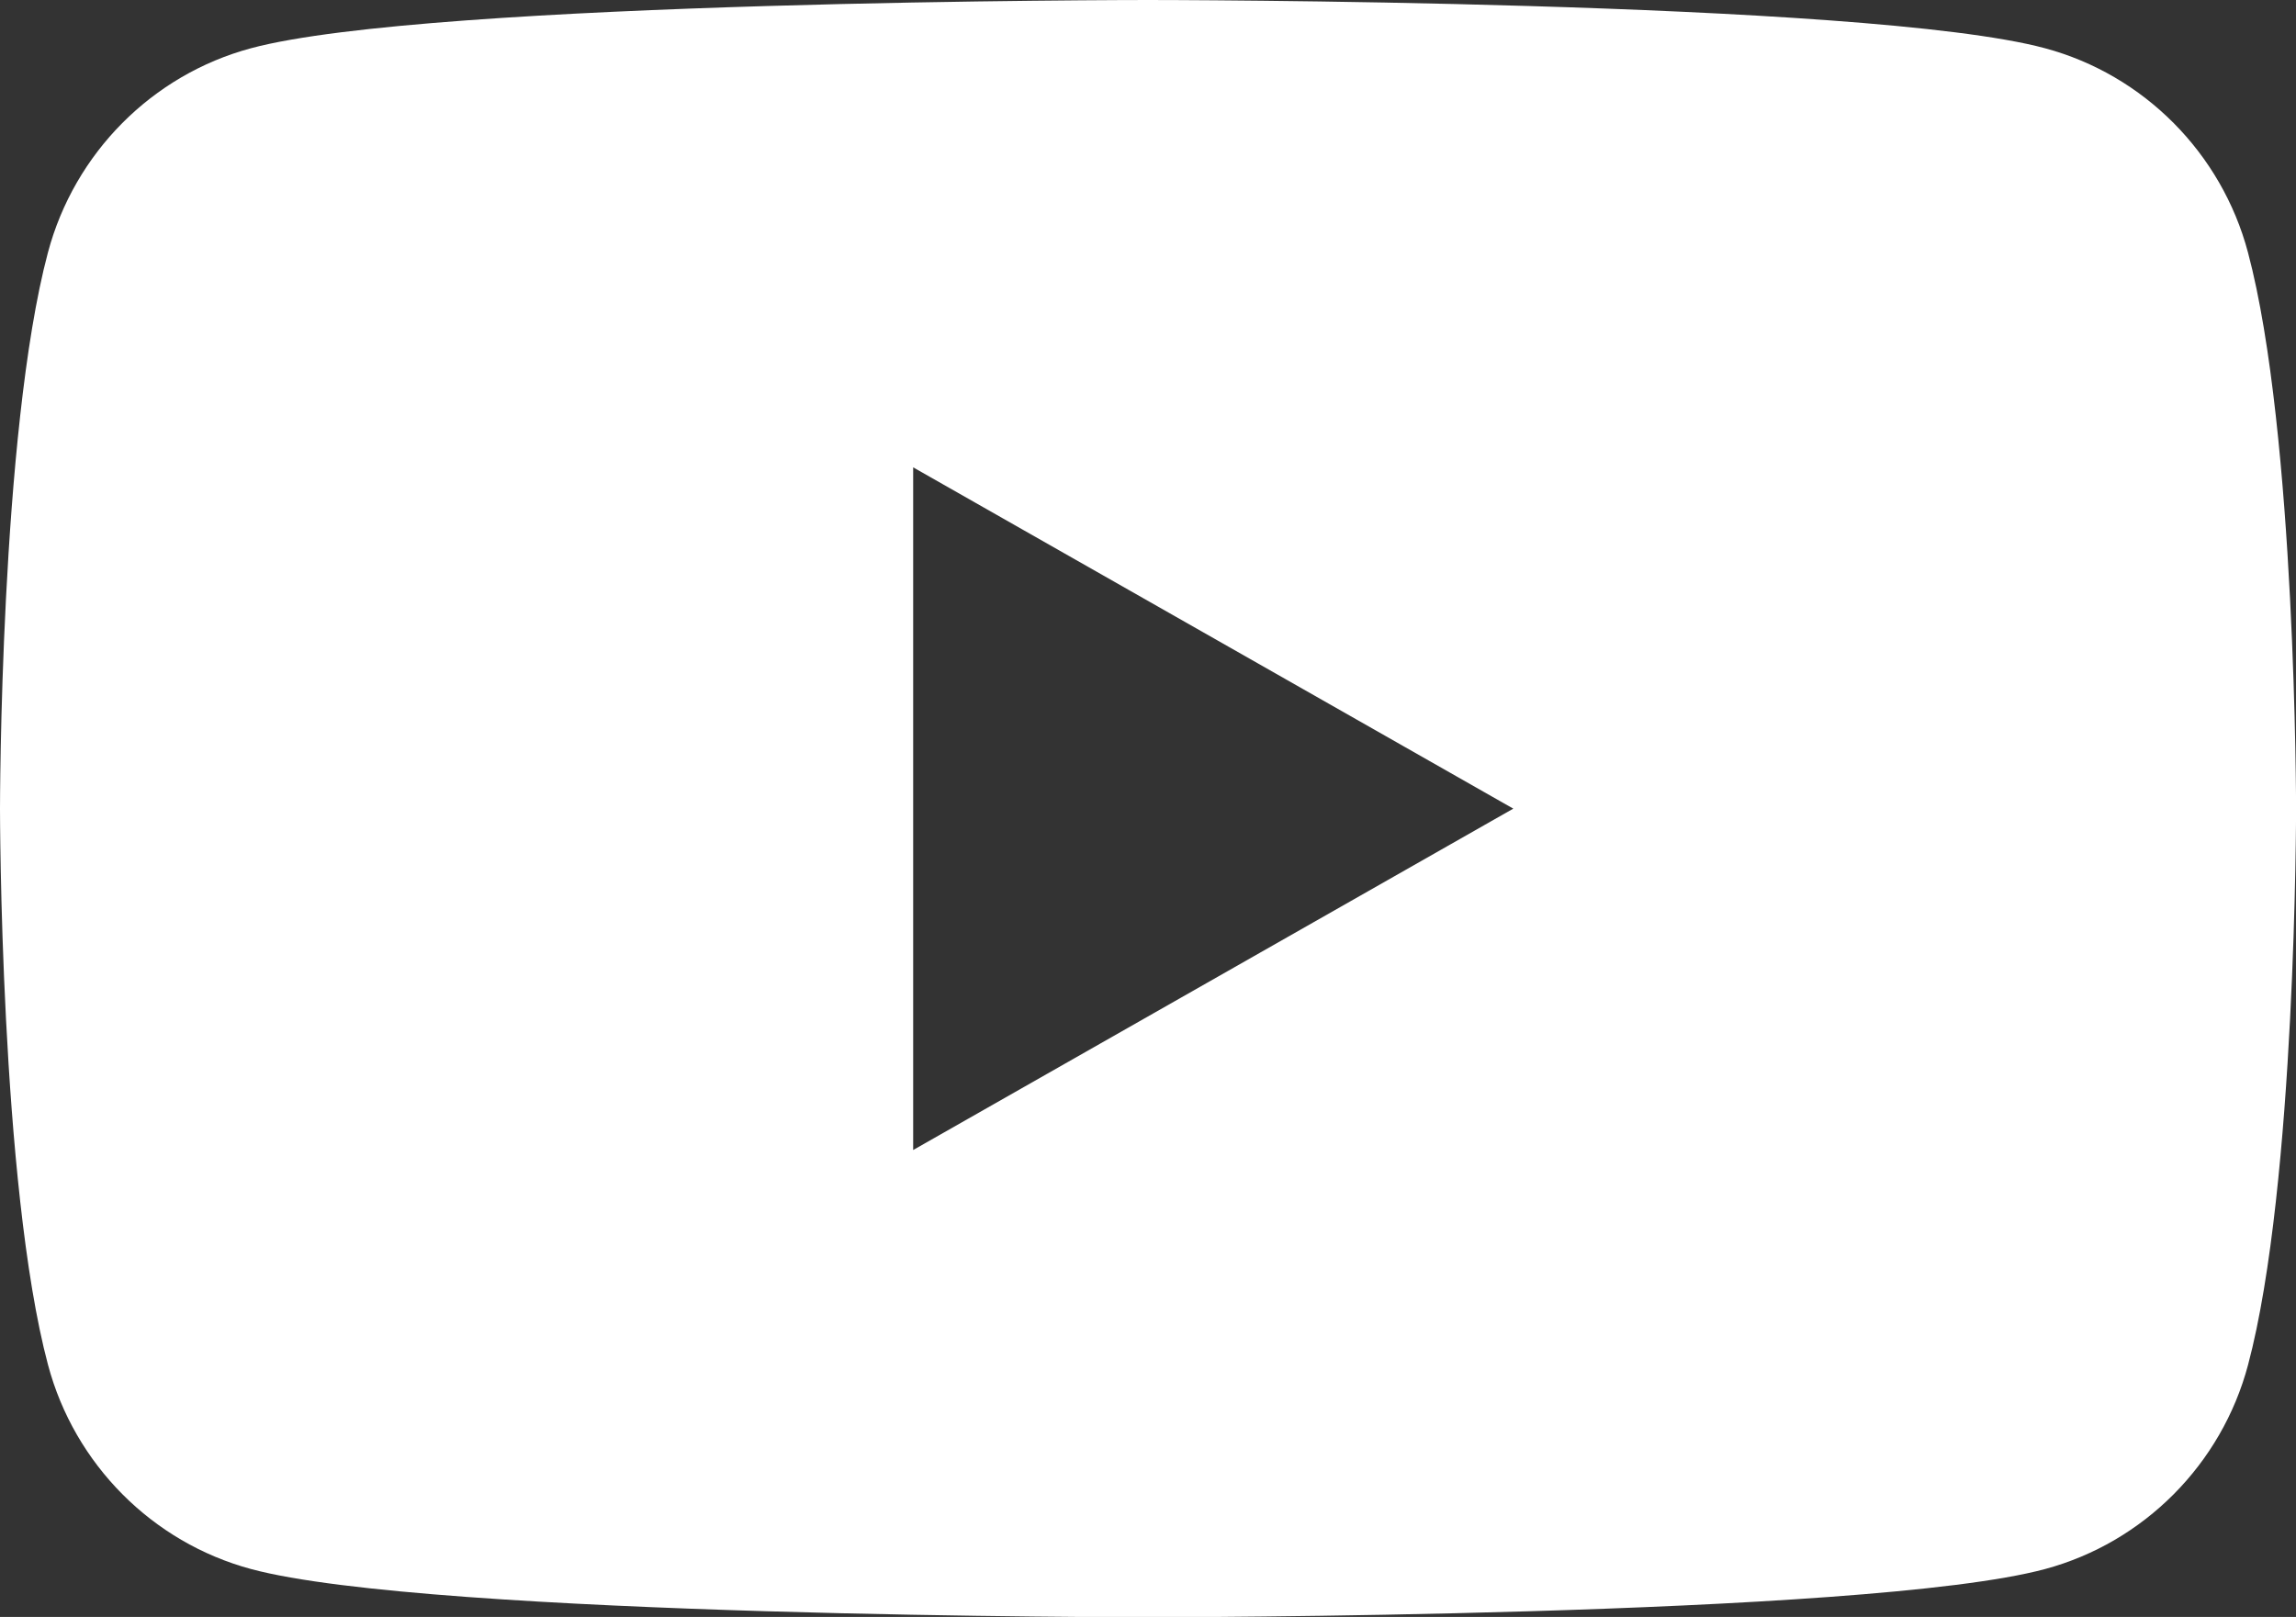 <svg xmlns="http://www.w3.org/2000/svg" xmlns:xlink="http://www.w3.org/1999/xlink" version="1.1" id="" x="0px" y="0px" width="28.882px" height="20.344px" viewBox="0 0 28.882 20.344" enable-background="new 0 0 28.882 20.344" xml:space="preserve" class="svg replaced-svg">
<rect x="0" y="0" width="28.882" height="20.344" fill="#333333" stroke="none"/>
<path fill="#fffffF" d="M28.278,3.177c-0.332-1.251-1.311-2.236-2.553-2.57C23.472,0,14.44,0,14.44,0S5.409,0,3.157,0.607  c-1.243,0.334-2.221,1.319-2.554,2.57C0,5.444,0,10.174,0,10.174s0,4.73,0.604,6.998c0.333,1.25,1.311,2.234,2.554,2.569  c2.252,0.607,11.283,0.607,11.283,0.607s9.031,0,11.285-0.607c1.242-0.335,2.221-1.319,2.553-2.569  c0.604-2.268,0.604-6.998,0.604-6.998S28.882,5.444,28.278,3.177 M11.487,14.469V5.88l7.549,4.294L11.487,14.469z"></path>
</svg>